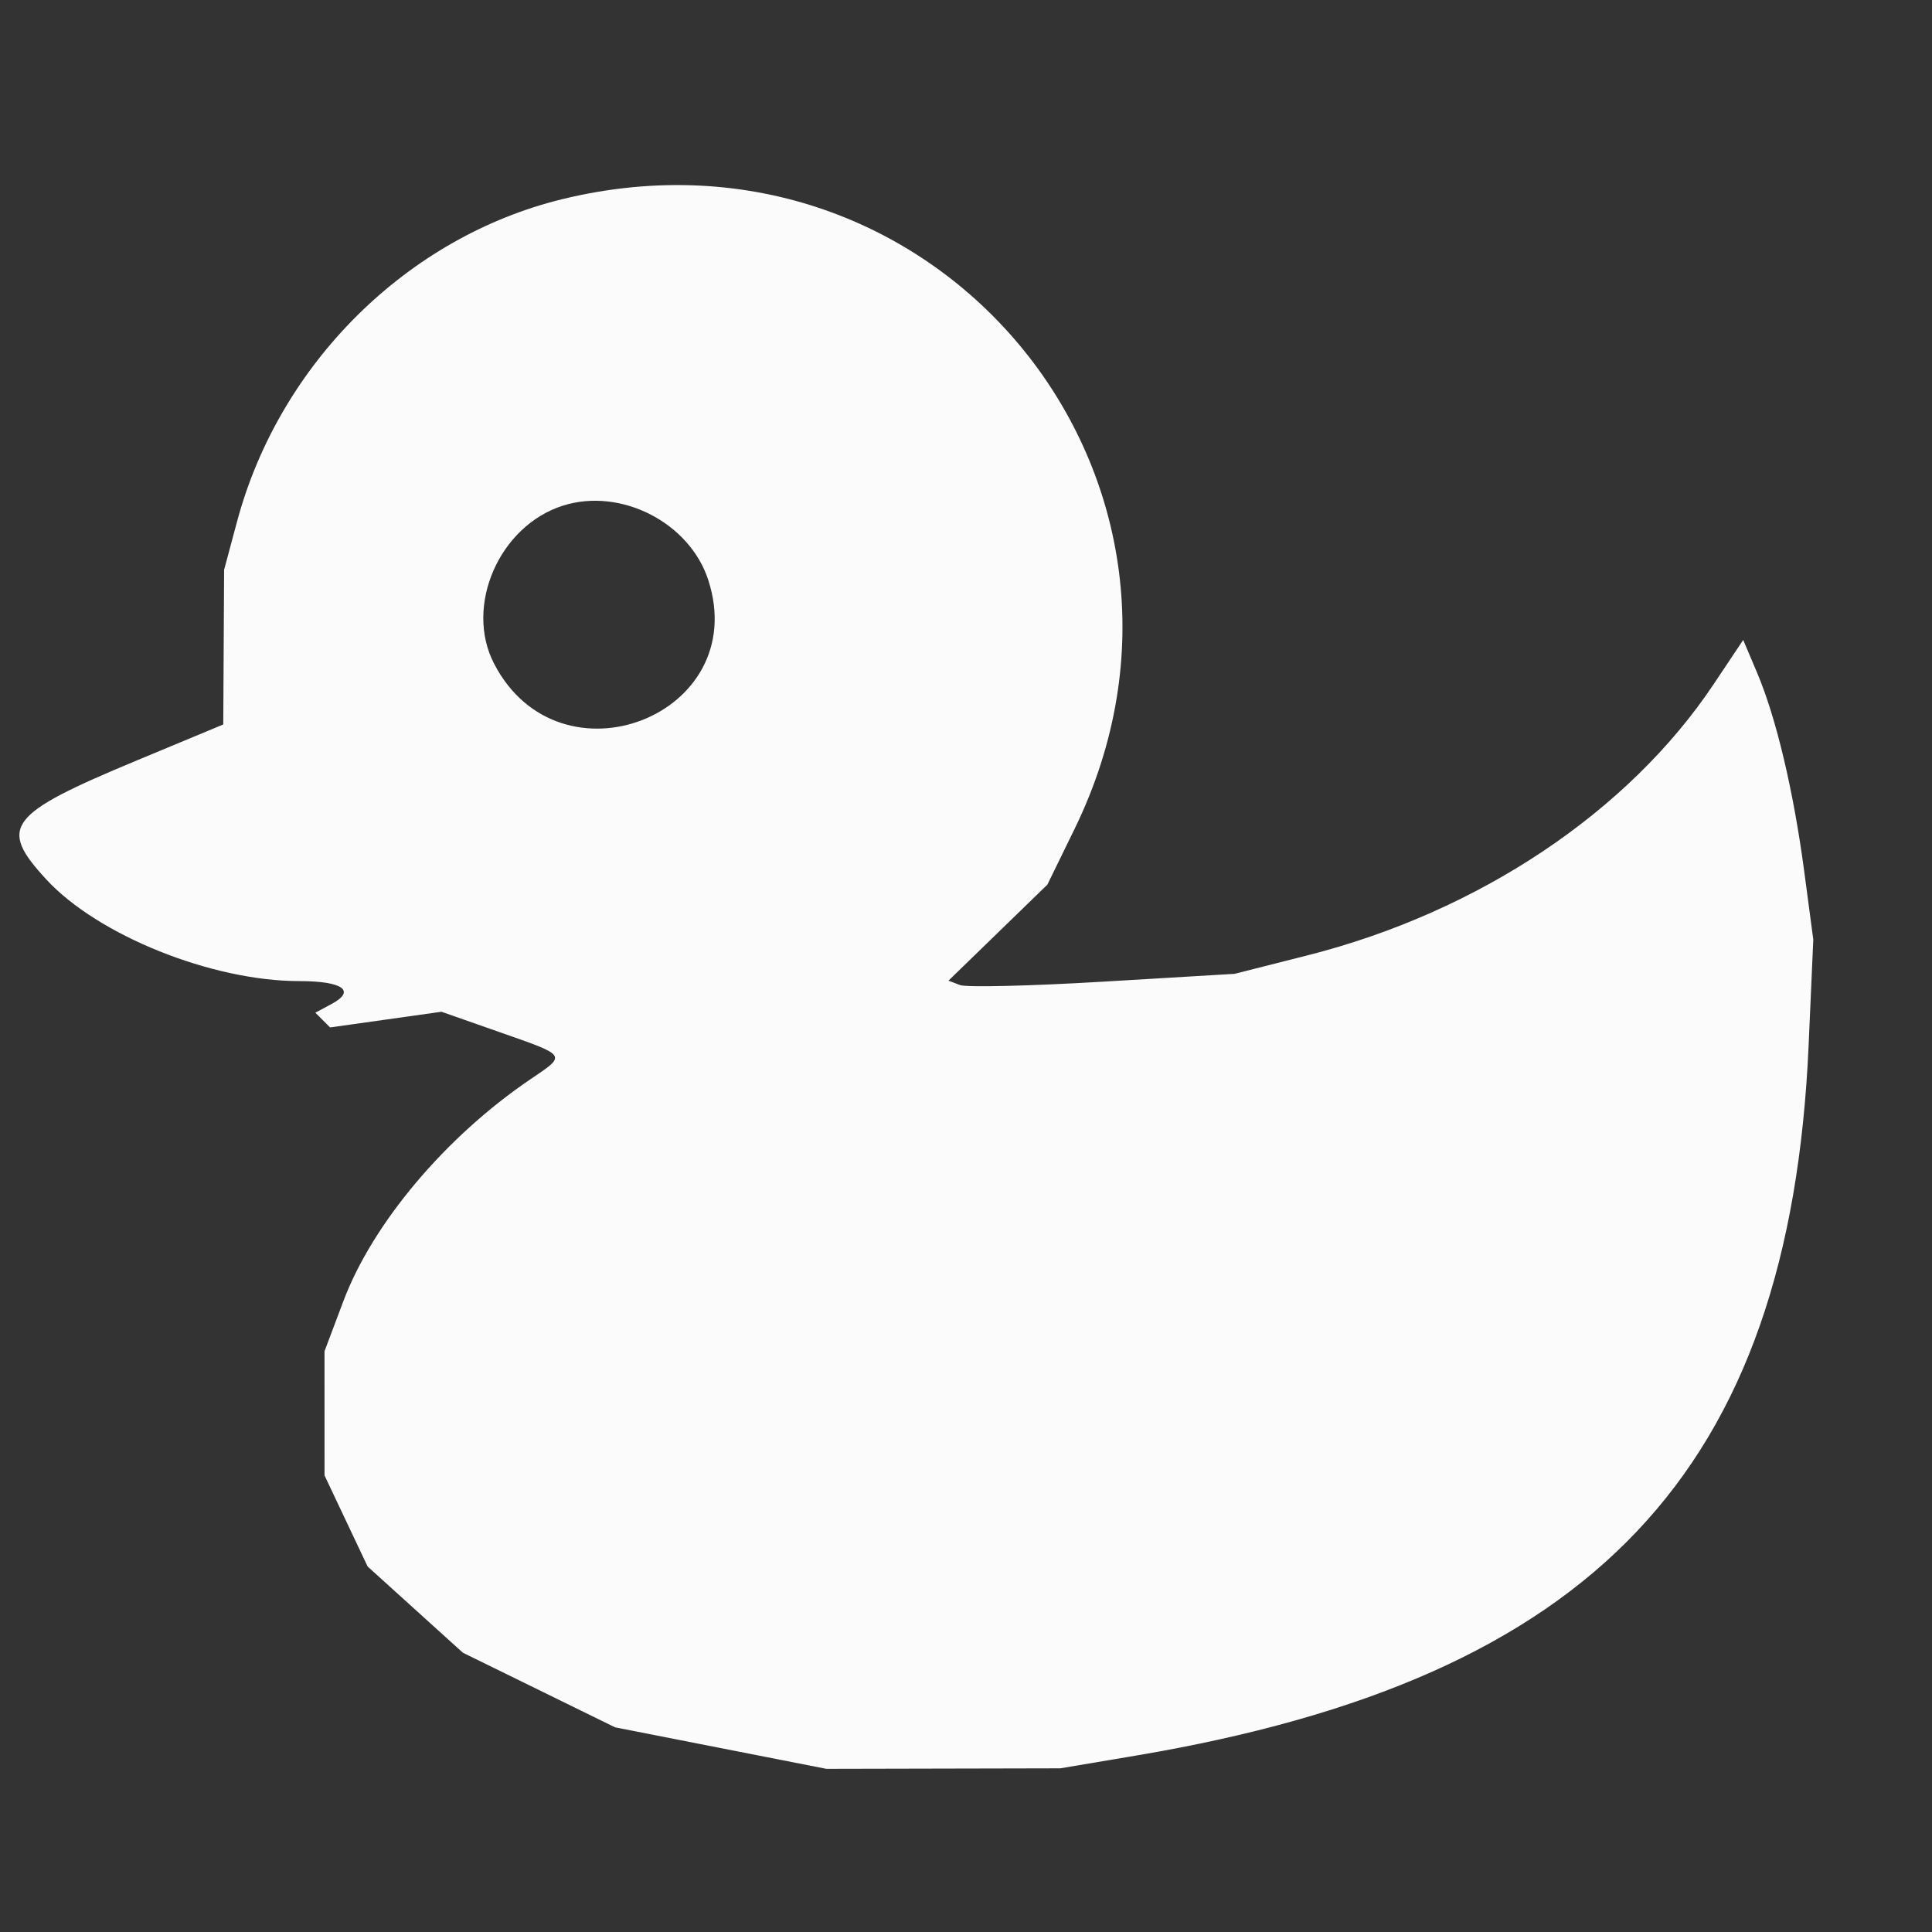 <svg xmlns="http://www.w3.org/2000/svg" width="256" height="256" viewBox="0 0 256 256" version="1.1"><rect x="0" y="0" width="256" height="256" fill="#333333" stroke="none"/><path d="M 74.500 26.391 C 53.952 31.408, 37.032 48.175, 31.419 69.080 L 29.696 75.500 29.640 85.748 L 29.583 95.996 18.173 100.743 C 0.982 107.896, -0.289 109.561, 6.127 116.522 C 12.954 123.928, 28.057 130, 39.651 130 C 45.420 130, 47.215 131.279, 43.921 133.042 L 41.785 134.185 42.763 135.163 L 43.740 136.140 51.120 135.102 L 58.500 134.063 66.247 136.781 C 75.225 139.932, 75.103 139.744, 70.295 143 C 59.062 150.608, 49.383 162.087, 45.498 172.410 L 43 179.046 43.001 187.273 L 43.002 195.500 45.857 201.536 L 48.713 207.572 55.024 213.284 L 61.336 218.996 71.418 223.938 L 81.500 228.880 95.500 231.630 L 109.500 234.380 125 234.346 L 140.500 234.312 150.500 232.628 C 211.186 222.405, 237.158 194.982, 239.652 138.500 L 240.270 124.500 239.074 115.500 C 237.650 104.790, 235.359 95.126, 232.827 89.148 L 230.984 84.796 227.067 90.661 C 215.766 107.585, 195.925 120.836, 173.291 126.578 L 163.597 129.037 146.168 130.076 C 136.582 130.647, 128.051 130.850, 127.209 130.527 L 125.679 129.940 132.232 123.578 L 138.784 117.217 142.377 109.858 C 164.823 63.890, 124.417 14.202, 74.500 26.391 M 74.619 66.991 C 66.165 69.651, 61.513 80.290, 65.464 87.931 C 74.145 104.718, 99.645 94.786, 93.855 76.873 C 91.392 69.252, 82.292 64.577, 74.619 66.991" stroke="none" fill="#fbfbfb" fill-rule="evenodd"/></svg>